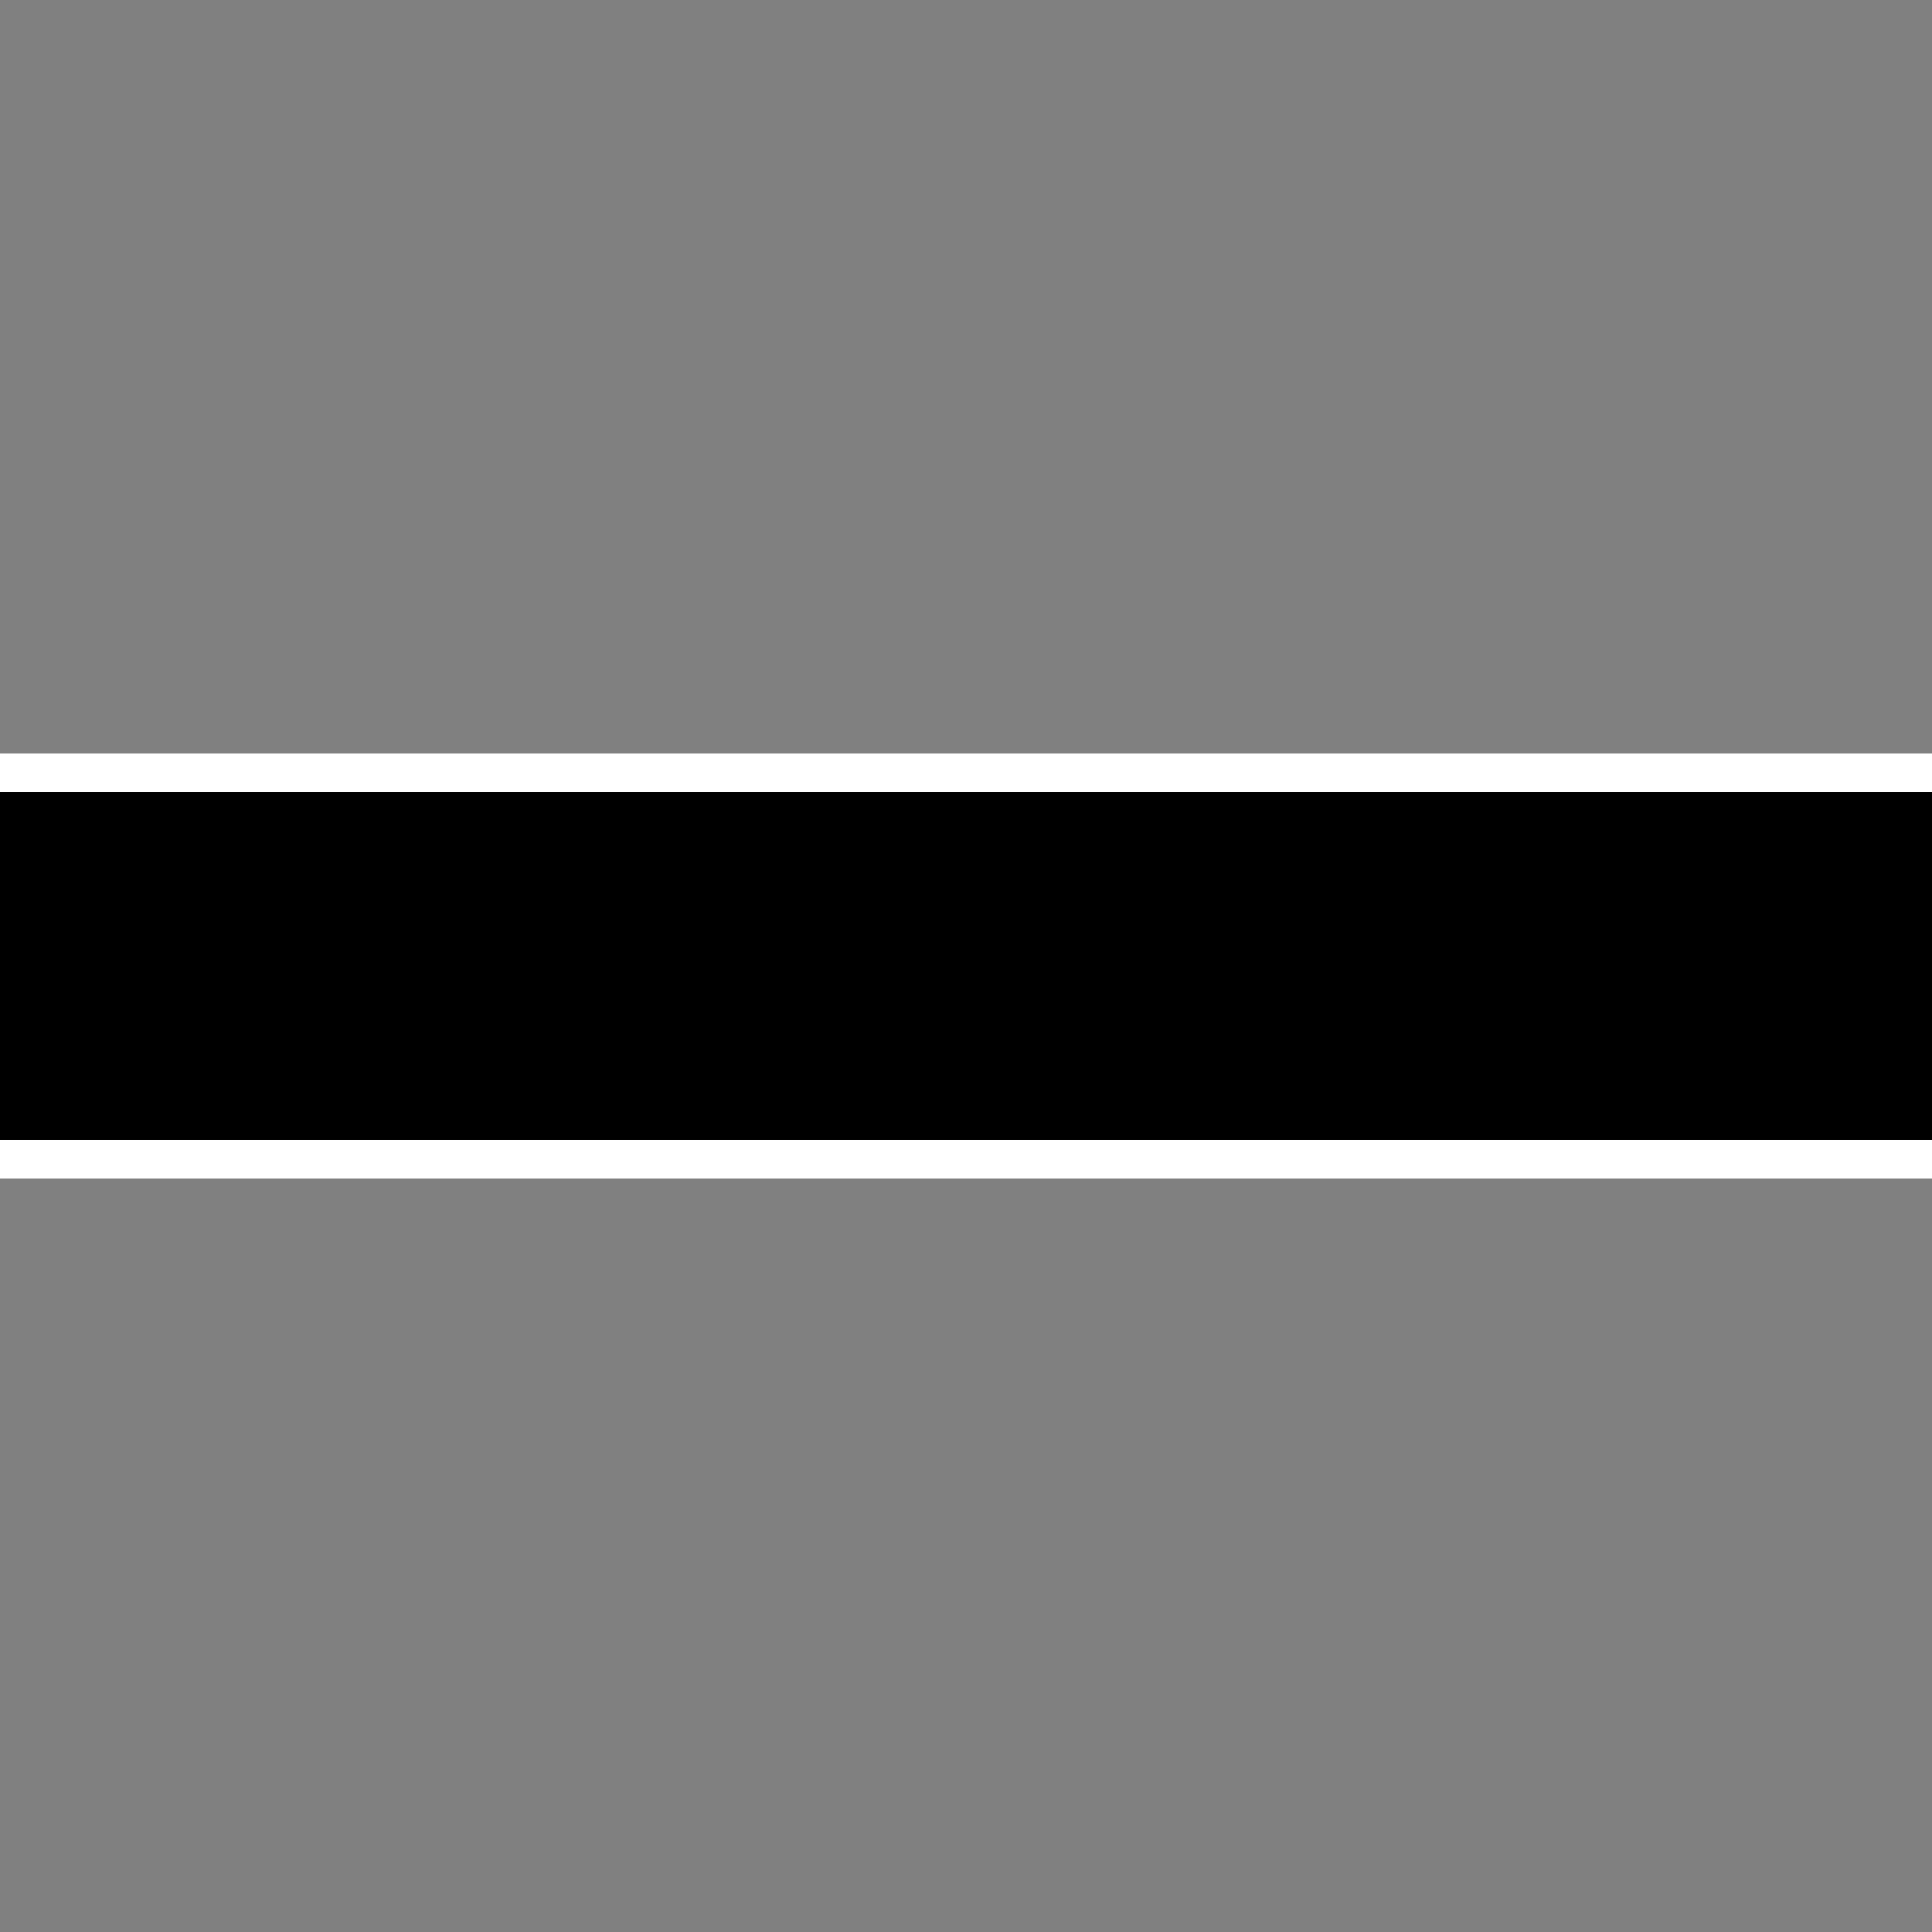 <svg viewBox="0 0 50 50">
<rect x="0" y="0" width="50" height="50" fill="#808080" stroke="none"/>
<rect x="0" y="0" width="50" height="50" fill="transparent" stroke="transparent"/>

<path d="M-1,20 51,20 51,30 -1,30 Z" class="chargeable"/>
<path stroke="#FFF" d="M-1,20 51,20 M51,30 -1,30" fill="transparent"/>
</svg>